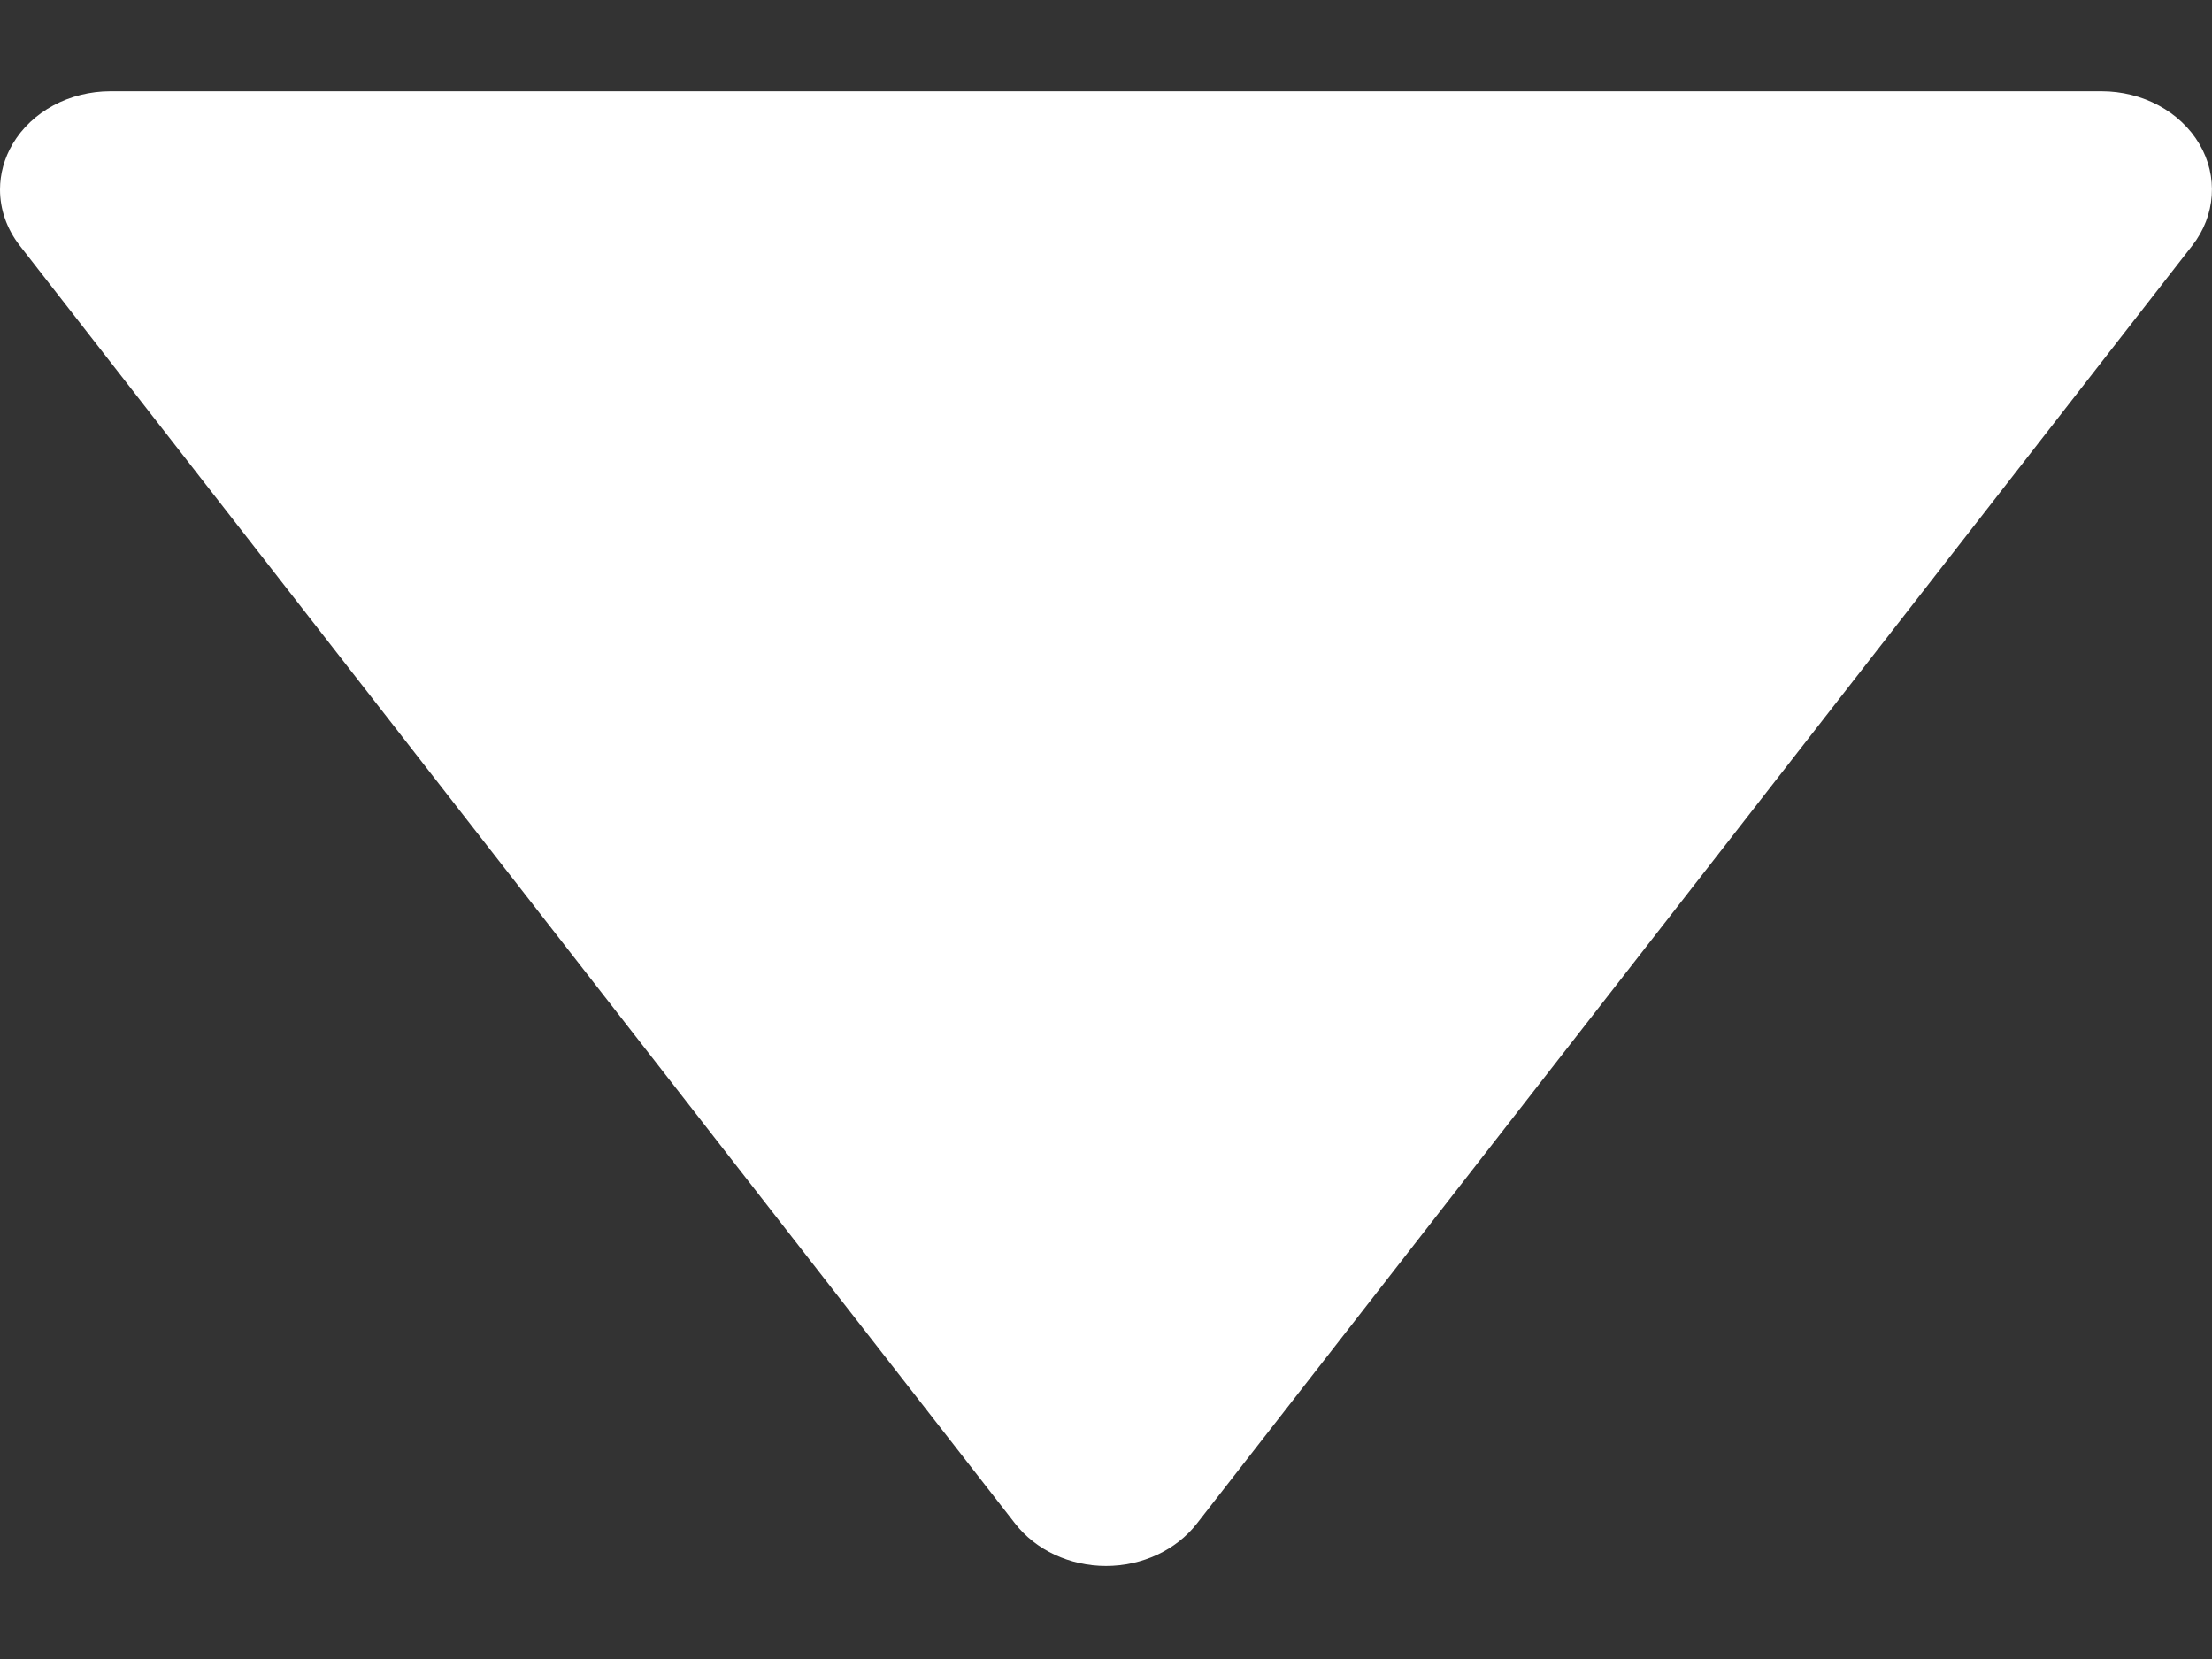 <svg width="20" height="15" viewBox="0 0 20 15" fill="none" xmlns="http://www.w3.org/2000/svg">
<rect x="0" y="0" width="20" height="15" fill="#333333" stroke="none"/>
<path d="M0.114 1.302C0.038 1.431 0 1.573 0 1.714C0 1.892 0.06 2.068 0.178 2.22L9.178 13.775C9.365 14.015 9.672 14.159 10 14.159C10.328 14.159 10.635 14.015 10.822 13.775L19.822 2.22C20.033 1.949 20.058 1.594 19.886 1.302C19.713 1.008 19.372 0.825 19 0.825L1 0.825C0.628 0.825 0.287 1.008 0.114 1.302Z" fill="white"/>
</svg>
